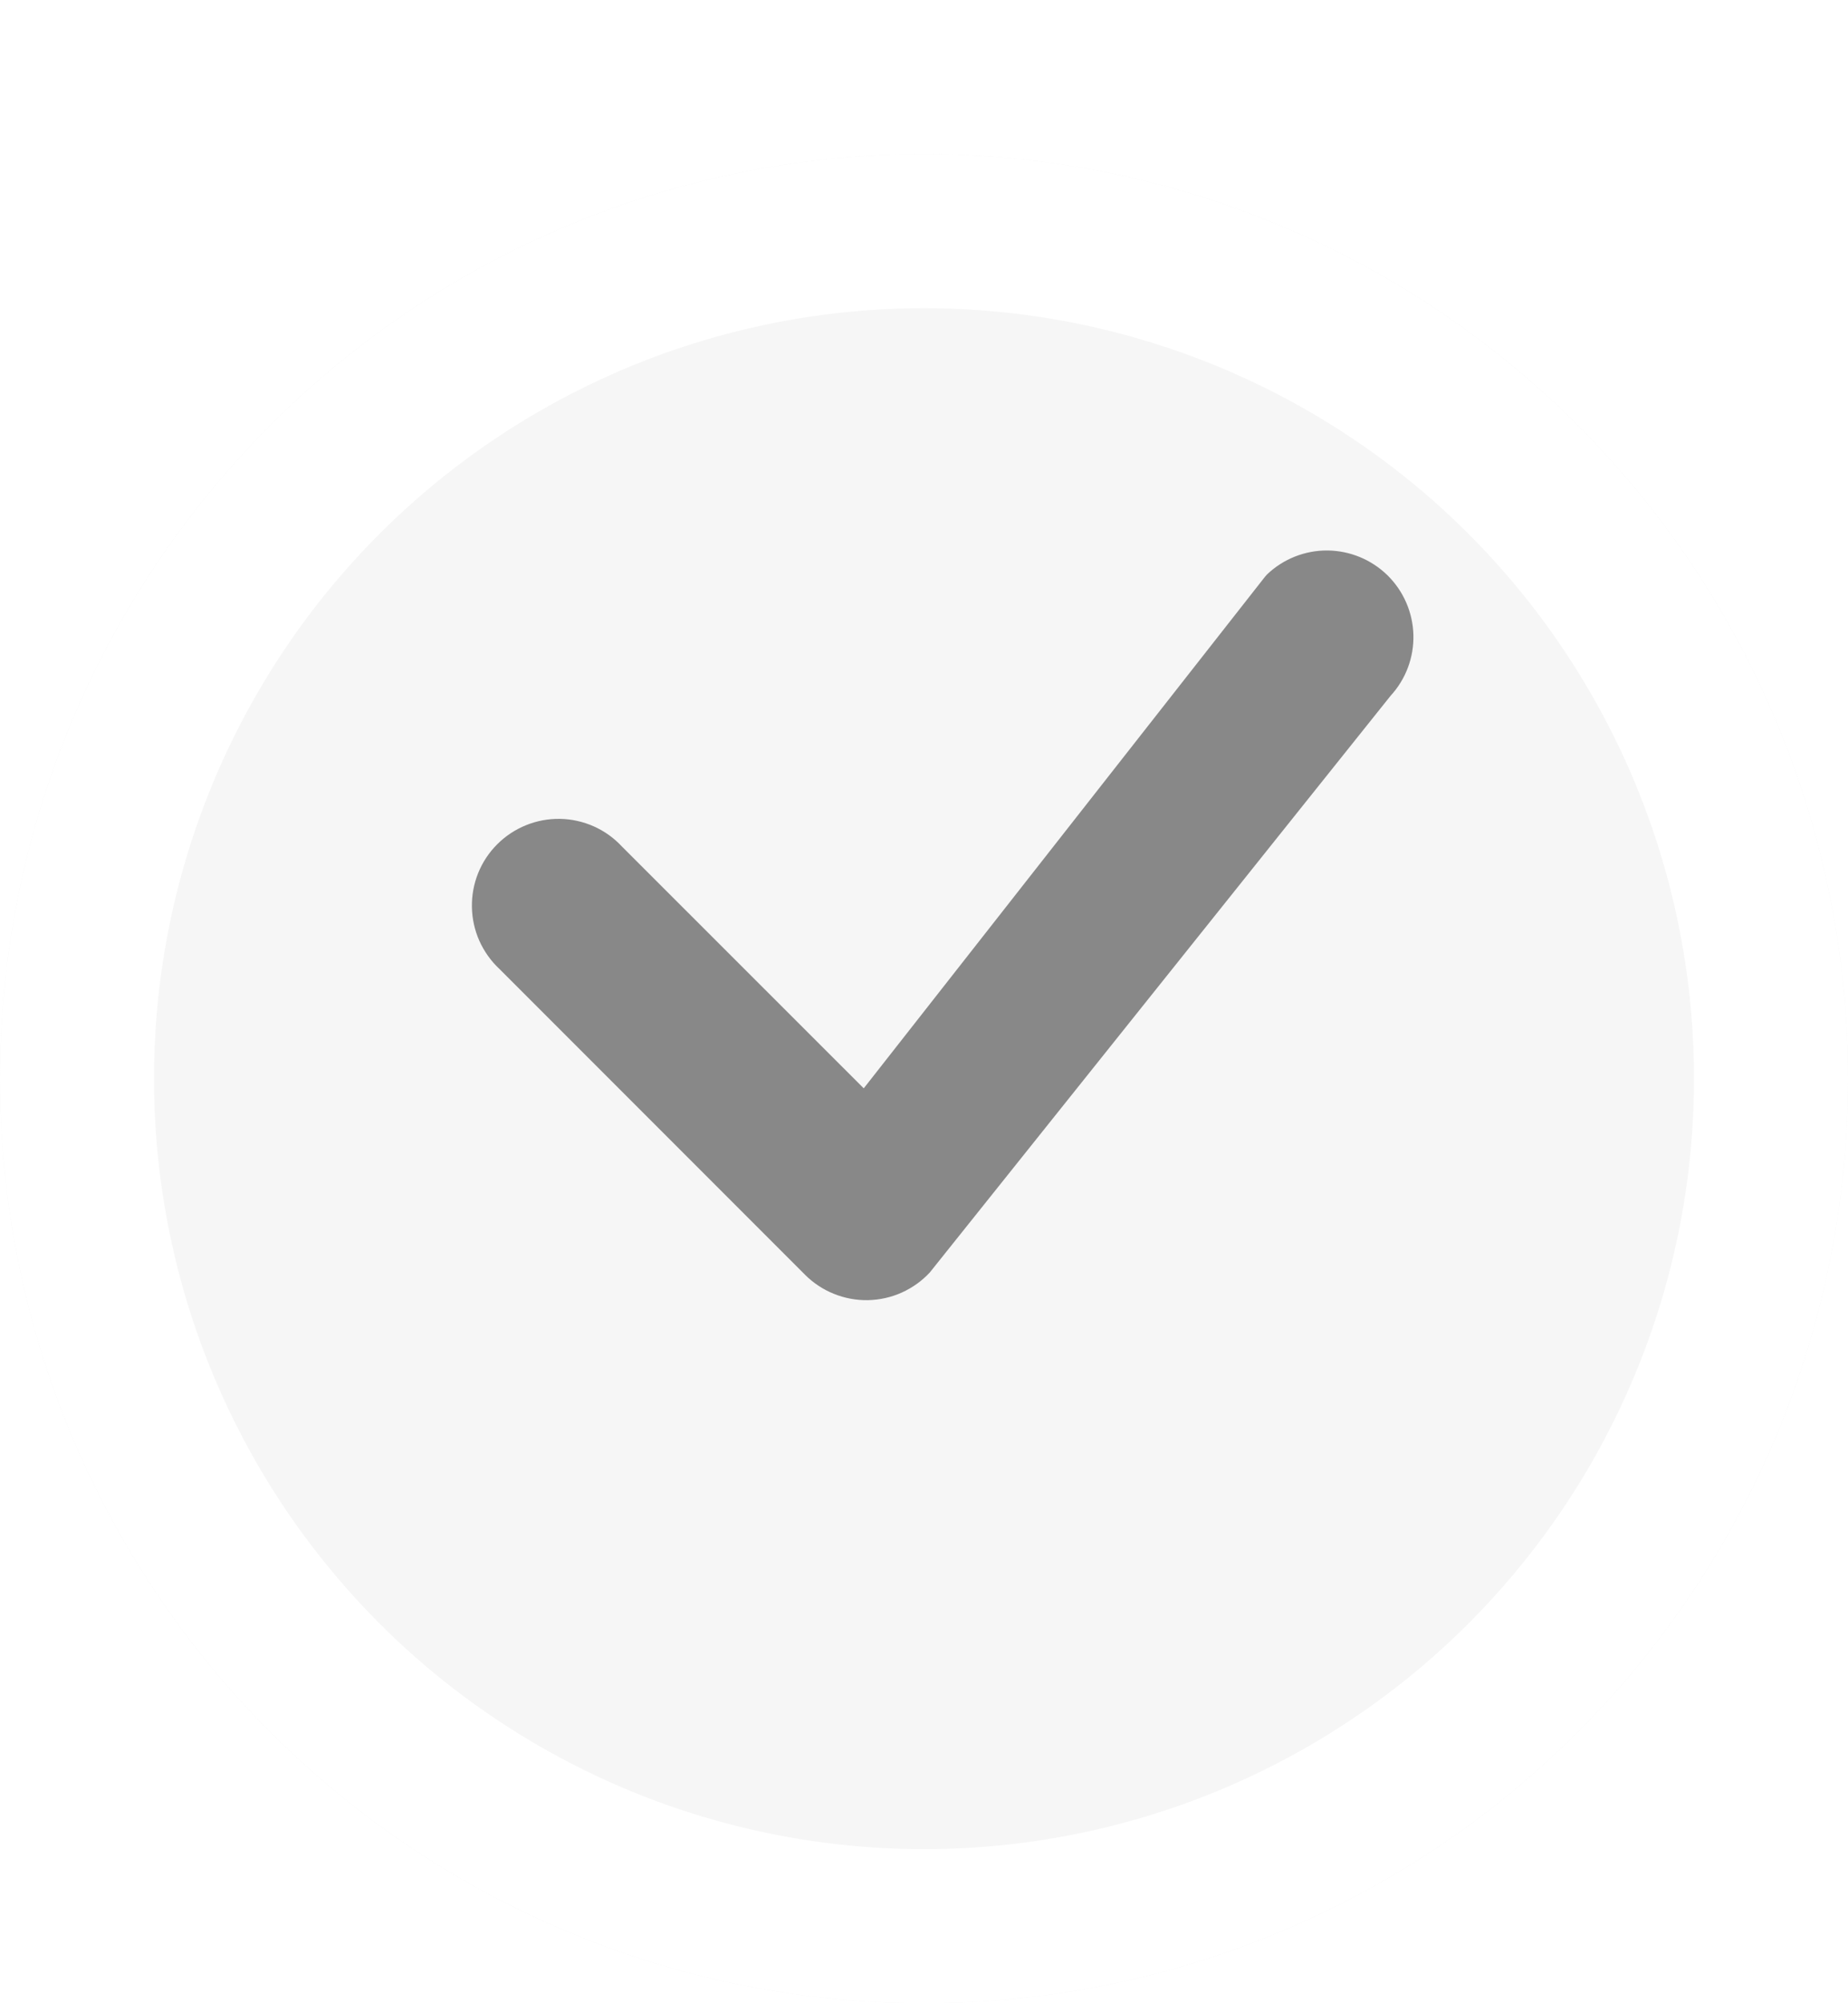 <svg width="36" height="39" viewBox="0 0 36 39" fill="none" xmlns="http://www.w3.org/2000/svg">
<g filter="url(#filter0_d_316_4515)">
<circle cx="18" cy="18" r="18" fill="#F6F6F6"/>
<circle cx="18" cy="18" r="16.5" stroke="white" stroke-width="3"/>
</g>
<path d="M24.683 11.183C25 10.881 25.422 10.714 25.859 10.717C26.297 10.721 26.716 10.894 27.029 11.2C27.341 11.507 27.522 11.923 27.534 12.36C27.545 12.798 27.386 13.223 27.09 13.545L18.113 24.773C17.959 24.939 17.772 25.072 17.565 25.165C17.358 25.258 17.134 25.307 16.907 25.312C16.681 25.316 16.455 25.274 16.245 25.189C16.035 25.105 15.843 24.978 15.683 24.818L9.729 18.864C9.564 18.71 9.431 18.523 9.338 18.316C9.246 18.109 9.197 17.886 9.193 17.659C9.189 17.433 9.23 17.208 9.315 16.997C9.4 16.787 9.526 16.596 9.687 16.436C9.847 16.276 10.038 16.15 10.248 16.065C10.458 15.98 10.683 15.938 10.91 15.942C11.136 15.946 11.36 15.996 11.567 16.088C11.774 16.18 11.96 16.313 12.114 16.479L16.826 21.188L24.64 11.232L24.683 11.183Z" fill="#888888"/>
<defs>
<filter id="filter0_d_316_4515" x="0" y="0" width="36" height="39" filterUnits="userSpaceOnUse" color-interpolation-filters="sRGB">
<feFlood flood-opacity="0" result="BackgroundImageFix"/>
<feColorMatrix in="SourceAlpha" type="matrix" values="0 0 0 0 0 0 0 0 0 0 0 0 0 0 0 0 0 0 127 0" result="hardAlpha"/>
<feOffset dy="3"/>
<feComposite in2="hardAlpha" operator="out"/>
<feColorMatrix type="matrix" values="0 0 0 0 0.533 0 0 0 0 0.533 0 0 0 0 0.533 0 0 0 1 0"/>
<feBlend mode="normal" in2="BackgroundImageFix" result="effect1_dropShadow_316_4515"/>
<feBlend mode="normal" in="SourceGraphic" in2="effect1_dropShadow_316_4515" result="shape"/>
</filter>
</defs>
</svg>
